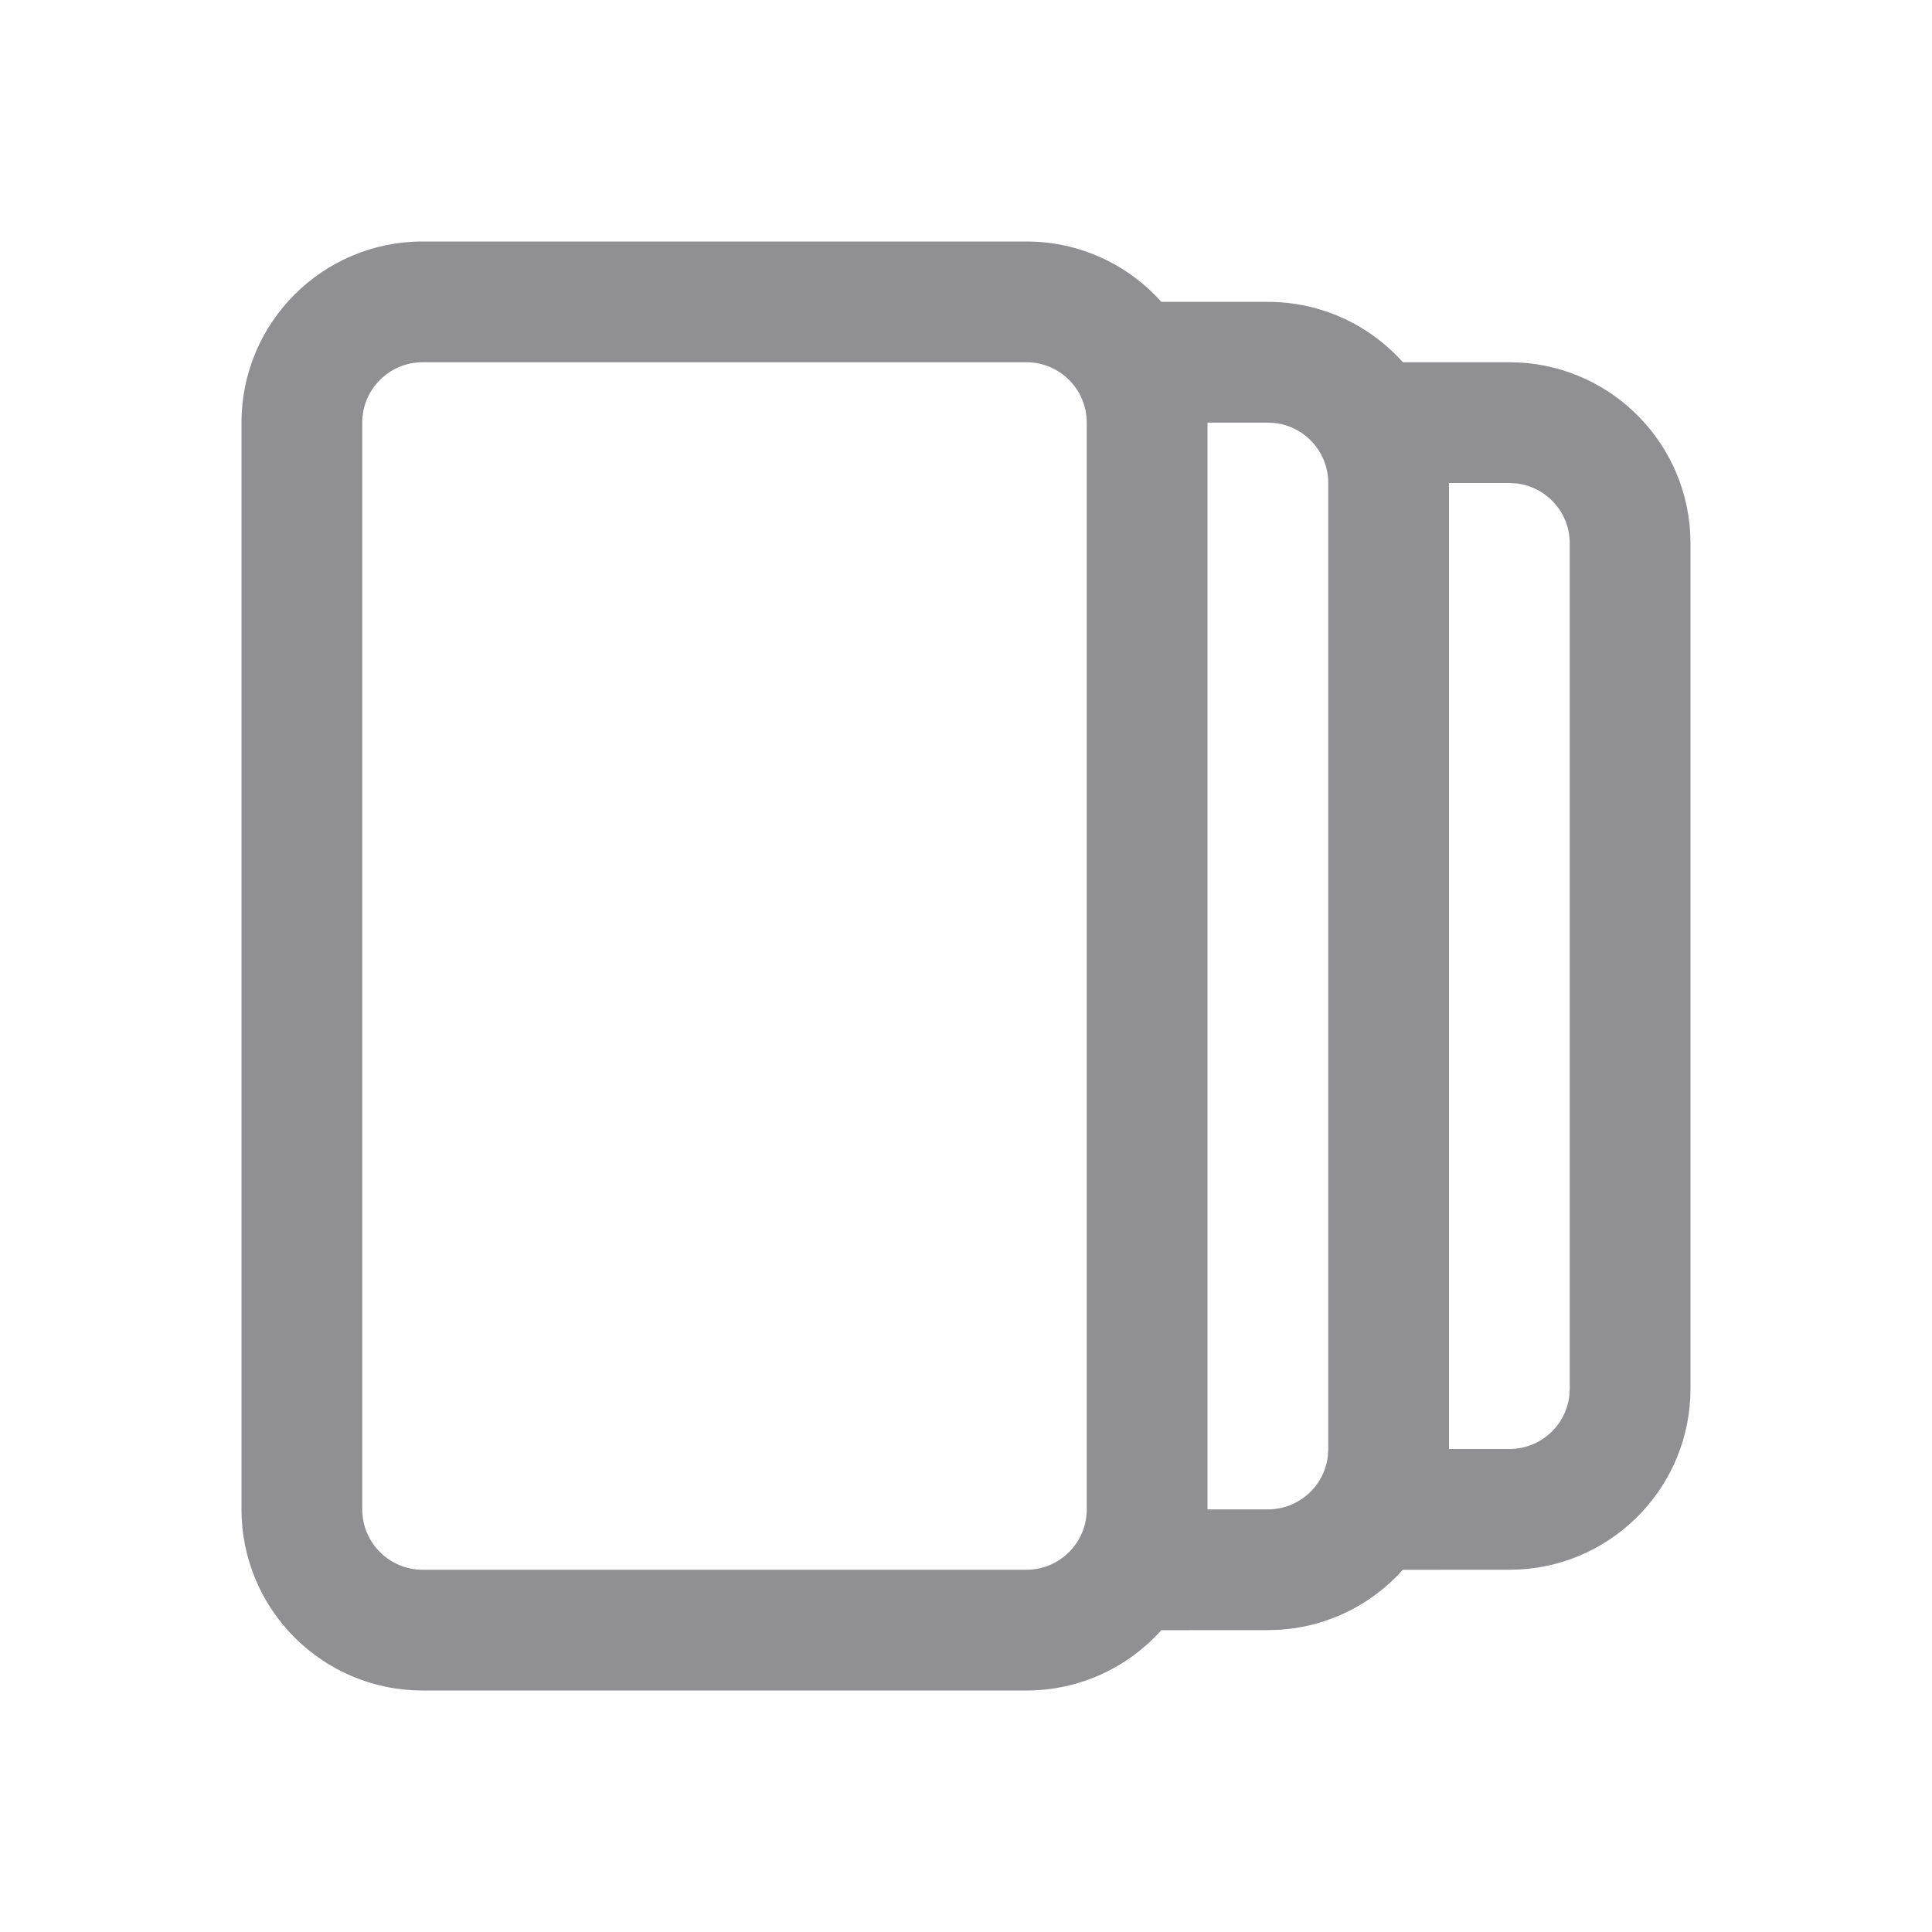 <?xml version="1.0" encoding="UTF-8"?>
<svg width="32px" height="32px" viewBox="0 0 32 32" version="1.1" xmlns="http://www.w3.org/2000/svg" xmlns:xlink="http://www.w3.org/1999/xlink">
    <title>01 通用/01 图标/32px/8pages</title>
    <g id="01-通用/01-图标/32px/8pages" stroke="none" stroke-width="1" fill="none" fill-rule="evenodd">
        <path d="M17,4 C17.889,4 18.687,4.386 19.236,5 L21,5 C21.889,5 22.687,5.386 23.236,6 L25,6 C26.598,6 27.904,7.249 27.995,8.824 L28,9 L28,23 C28,24.598 26.751,25.904 25.176,25.995 L25,26 L23.235,26.001 C22.723,26.573 21.993,26.948 21.176,26.995 L21,27 L19.235,27.001 C18.686,27.614 17.888,28 17,28 L17,28 L7,28 C5.343,28 4,26.657 4,25 L4,25 L4,7 C4,5.343 5.343,4 7,4 L7,4 Z M17,6 L7,6 C6.448,6 6,6.448 6,7 L6,7 L6,25 C6,25.552 6.448,26 7,26 L7,26 L17,26 C17.552,26 18,25.552 18,25 L18,25 L18,7 C18,6.448 17.552,6 17,6 L17,6 Z M21,7 L20,7 L20,25 L20,25 L21,25 C21.513,25 21.936,24.614 21.993,24.117 L22,24 L22,8 C22,7.487 21.614,7.064 21.117,7.007 L21,7 Z M24,24 L25,24 C25.513,24 25.936,23.614 25.993,23.117 L26,23 L26,9 C26,8.487 25.614,8.064 25.117,8.007 L25,8 L24,8 L24,24 Z" id="形状结合" fill="#909093"></path>
    </g>
</svg>